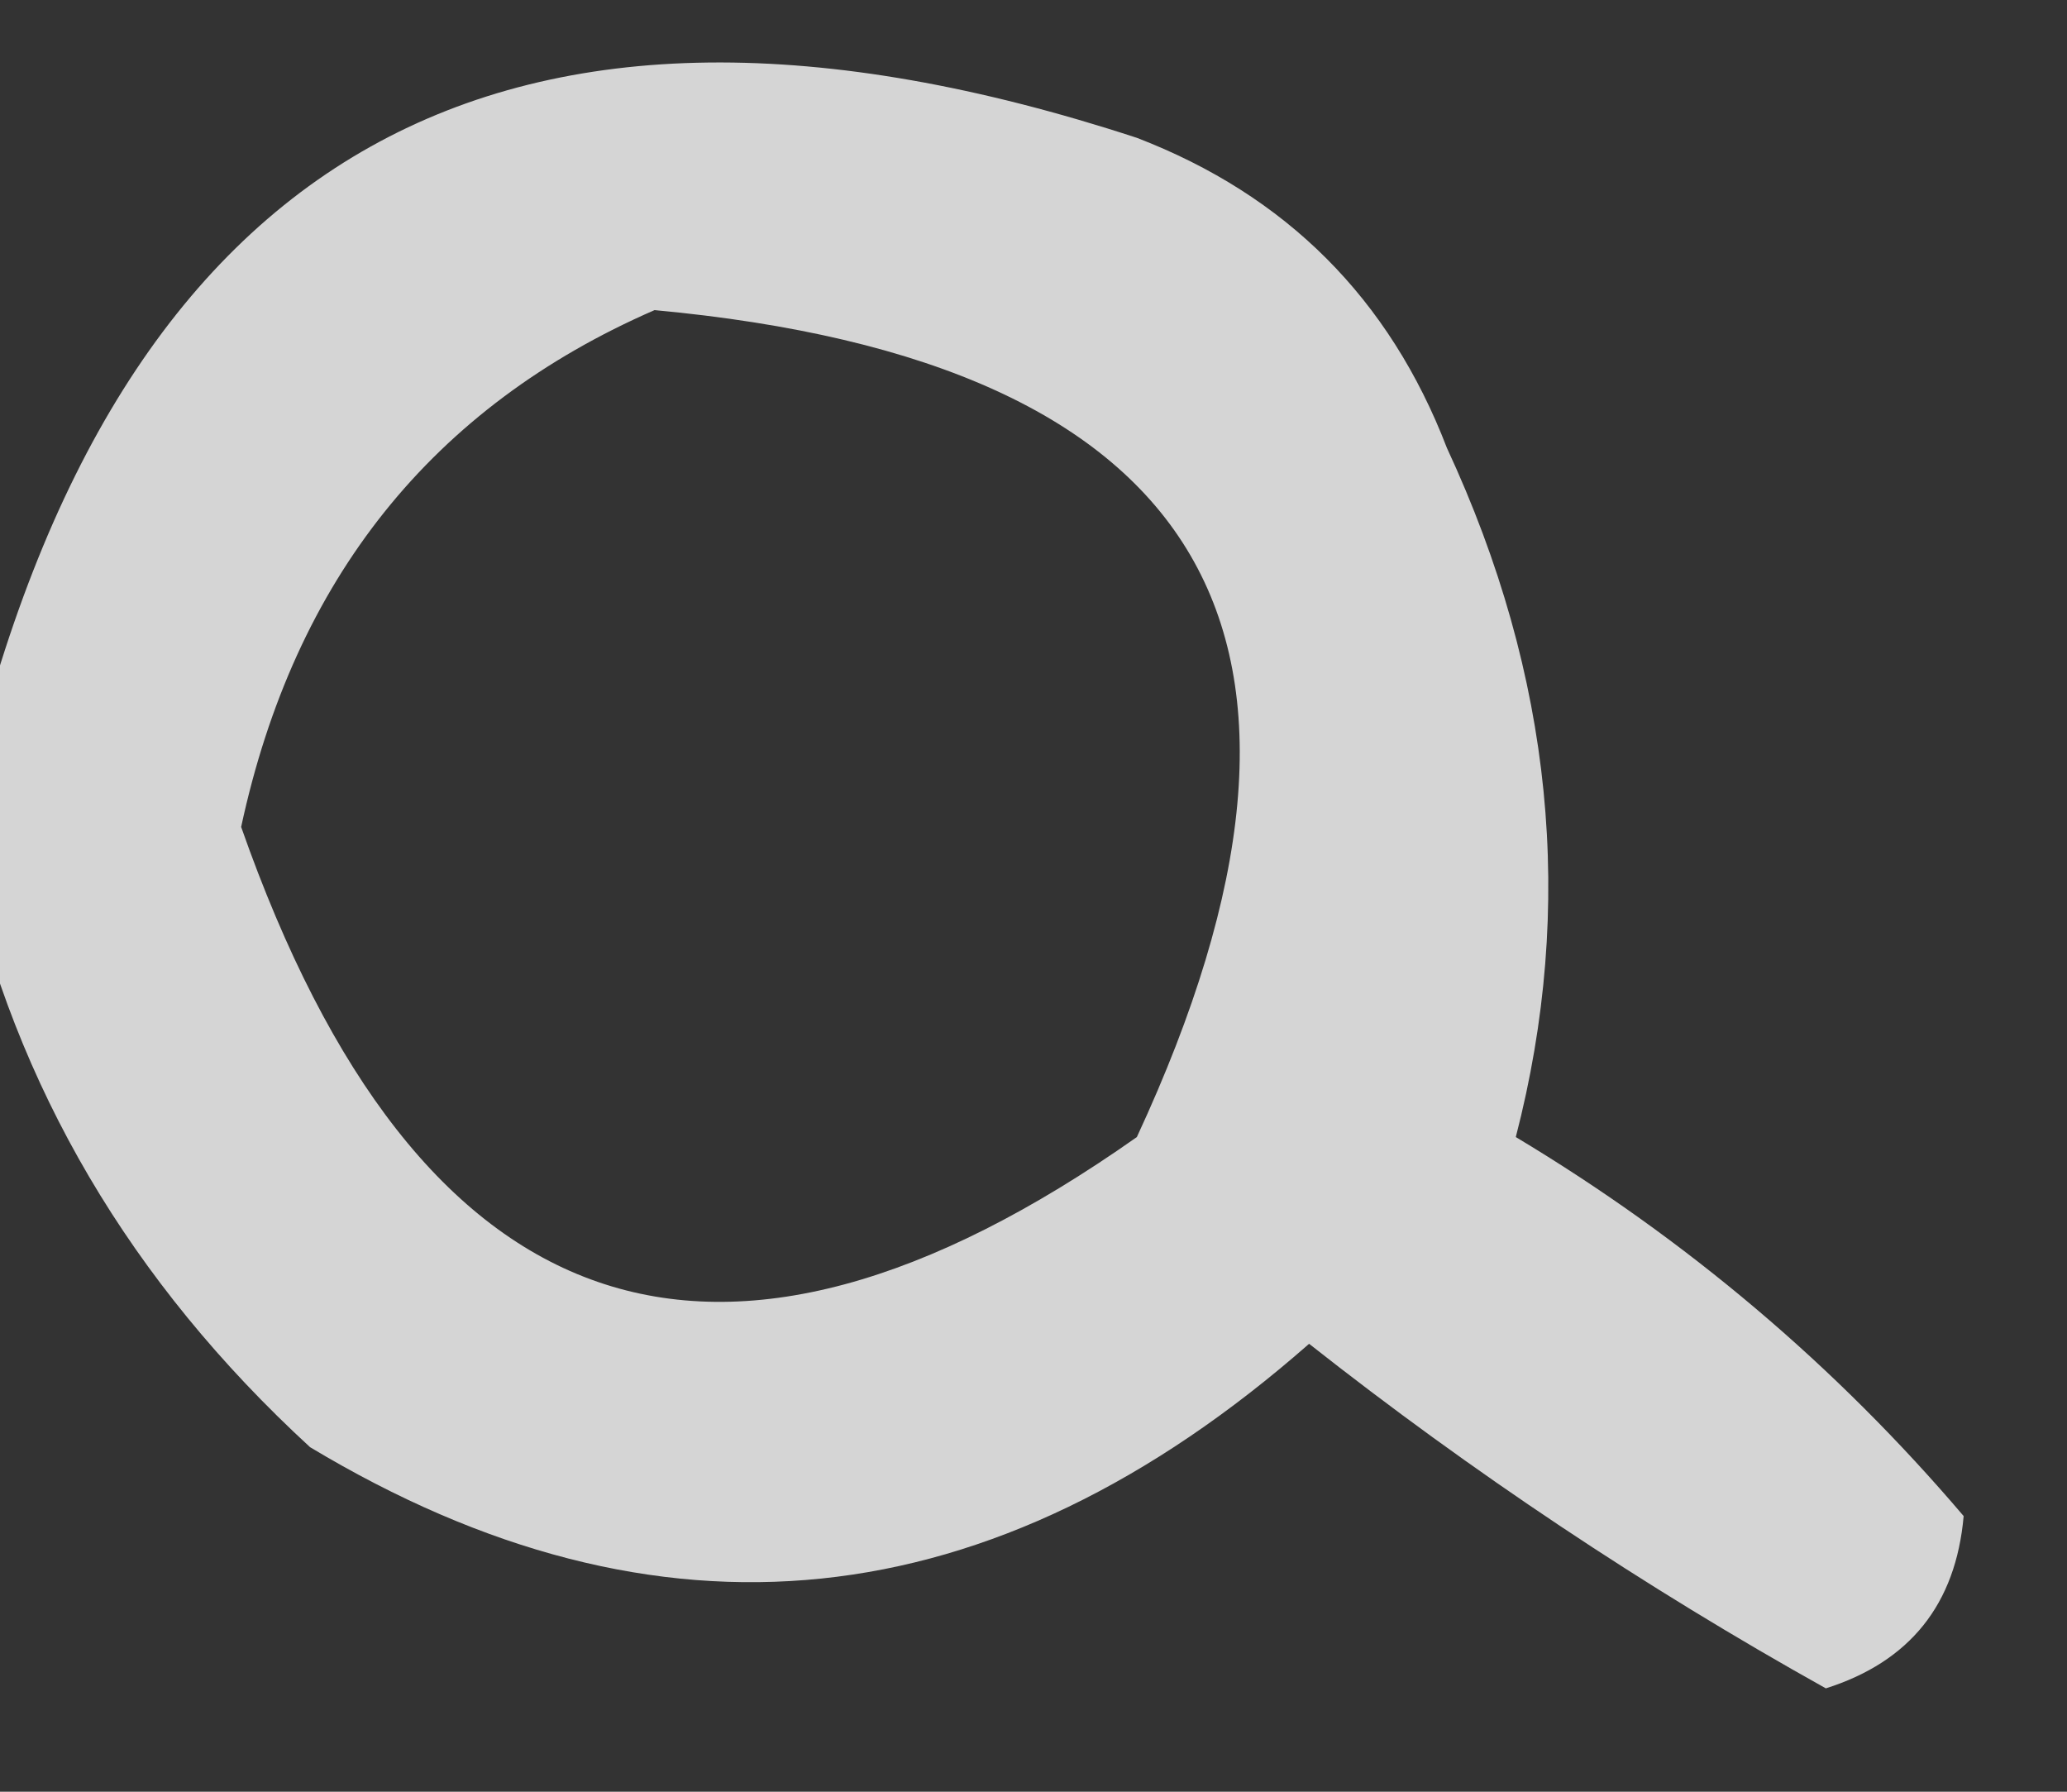 <?xml version="1.0" encoding="UTF-8"?>
<!DOCTYPE svg PUBLIC "-//W3C//DTD SVG 1.1//EN" "http://www.w3.org/Graphics/SVG/1.1/DTD/svg11.dtd">
<svg xmlns="http://www.w3.org/2000/svg" version="1.1" width="30px" height="26px" style="shape-rendering:geometricPrecision; text-rendering:geometricPrecision; image-rendering:optimizeQuality; fill-rule:evenodd; clip-rule:evenodd" xmlns:xlink="http://www.w3.org/1999/xlink">
<rect width="100%" height="100%" fill="#333333" stroke="none"/>
<g><path style="opacity:0.852" fill="#f1f1f1" d="M -0.5,12.5 C -0.5,12.167 -0.5,11.833 -0.5,11.5C 1.674,2.169 7.341,-0.998 16.5,2C 18.667,2.833 20.167,4.333 21,6.5C 22.537,9.807 22.87,13.14 22,16.5C 24.477,17.985 26.644,19.819 28.5,22C 28.387,23.28 27.72,24.113 26.5,24.5C 23.864,23.029 21.364,21.363 19,19.5C 14.397,23.542 9.564,24.042 4.5,21C 1.892,18.602 0.225,15.769 -0.5,12.5 Z M 9.5,4.5 C 17.537,5.245 19.87,9.245 16.5,16.5C 10.397,20.801 6.064,19.301 3.5,12C 4.274,8.405 6.274,5.905 9.5,4.5 Z"/></g>
</svg>
